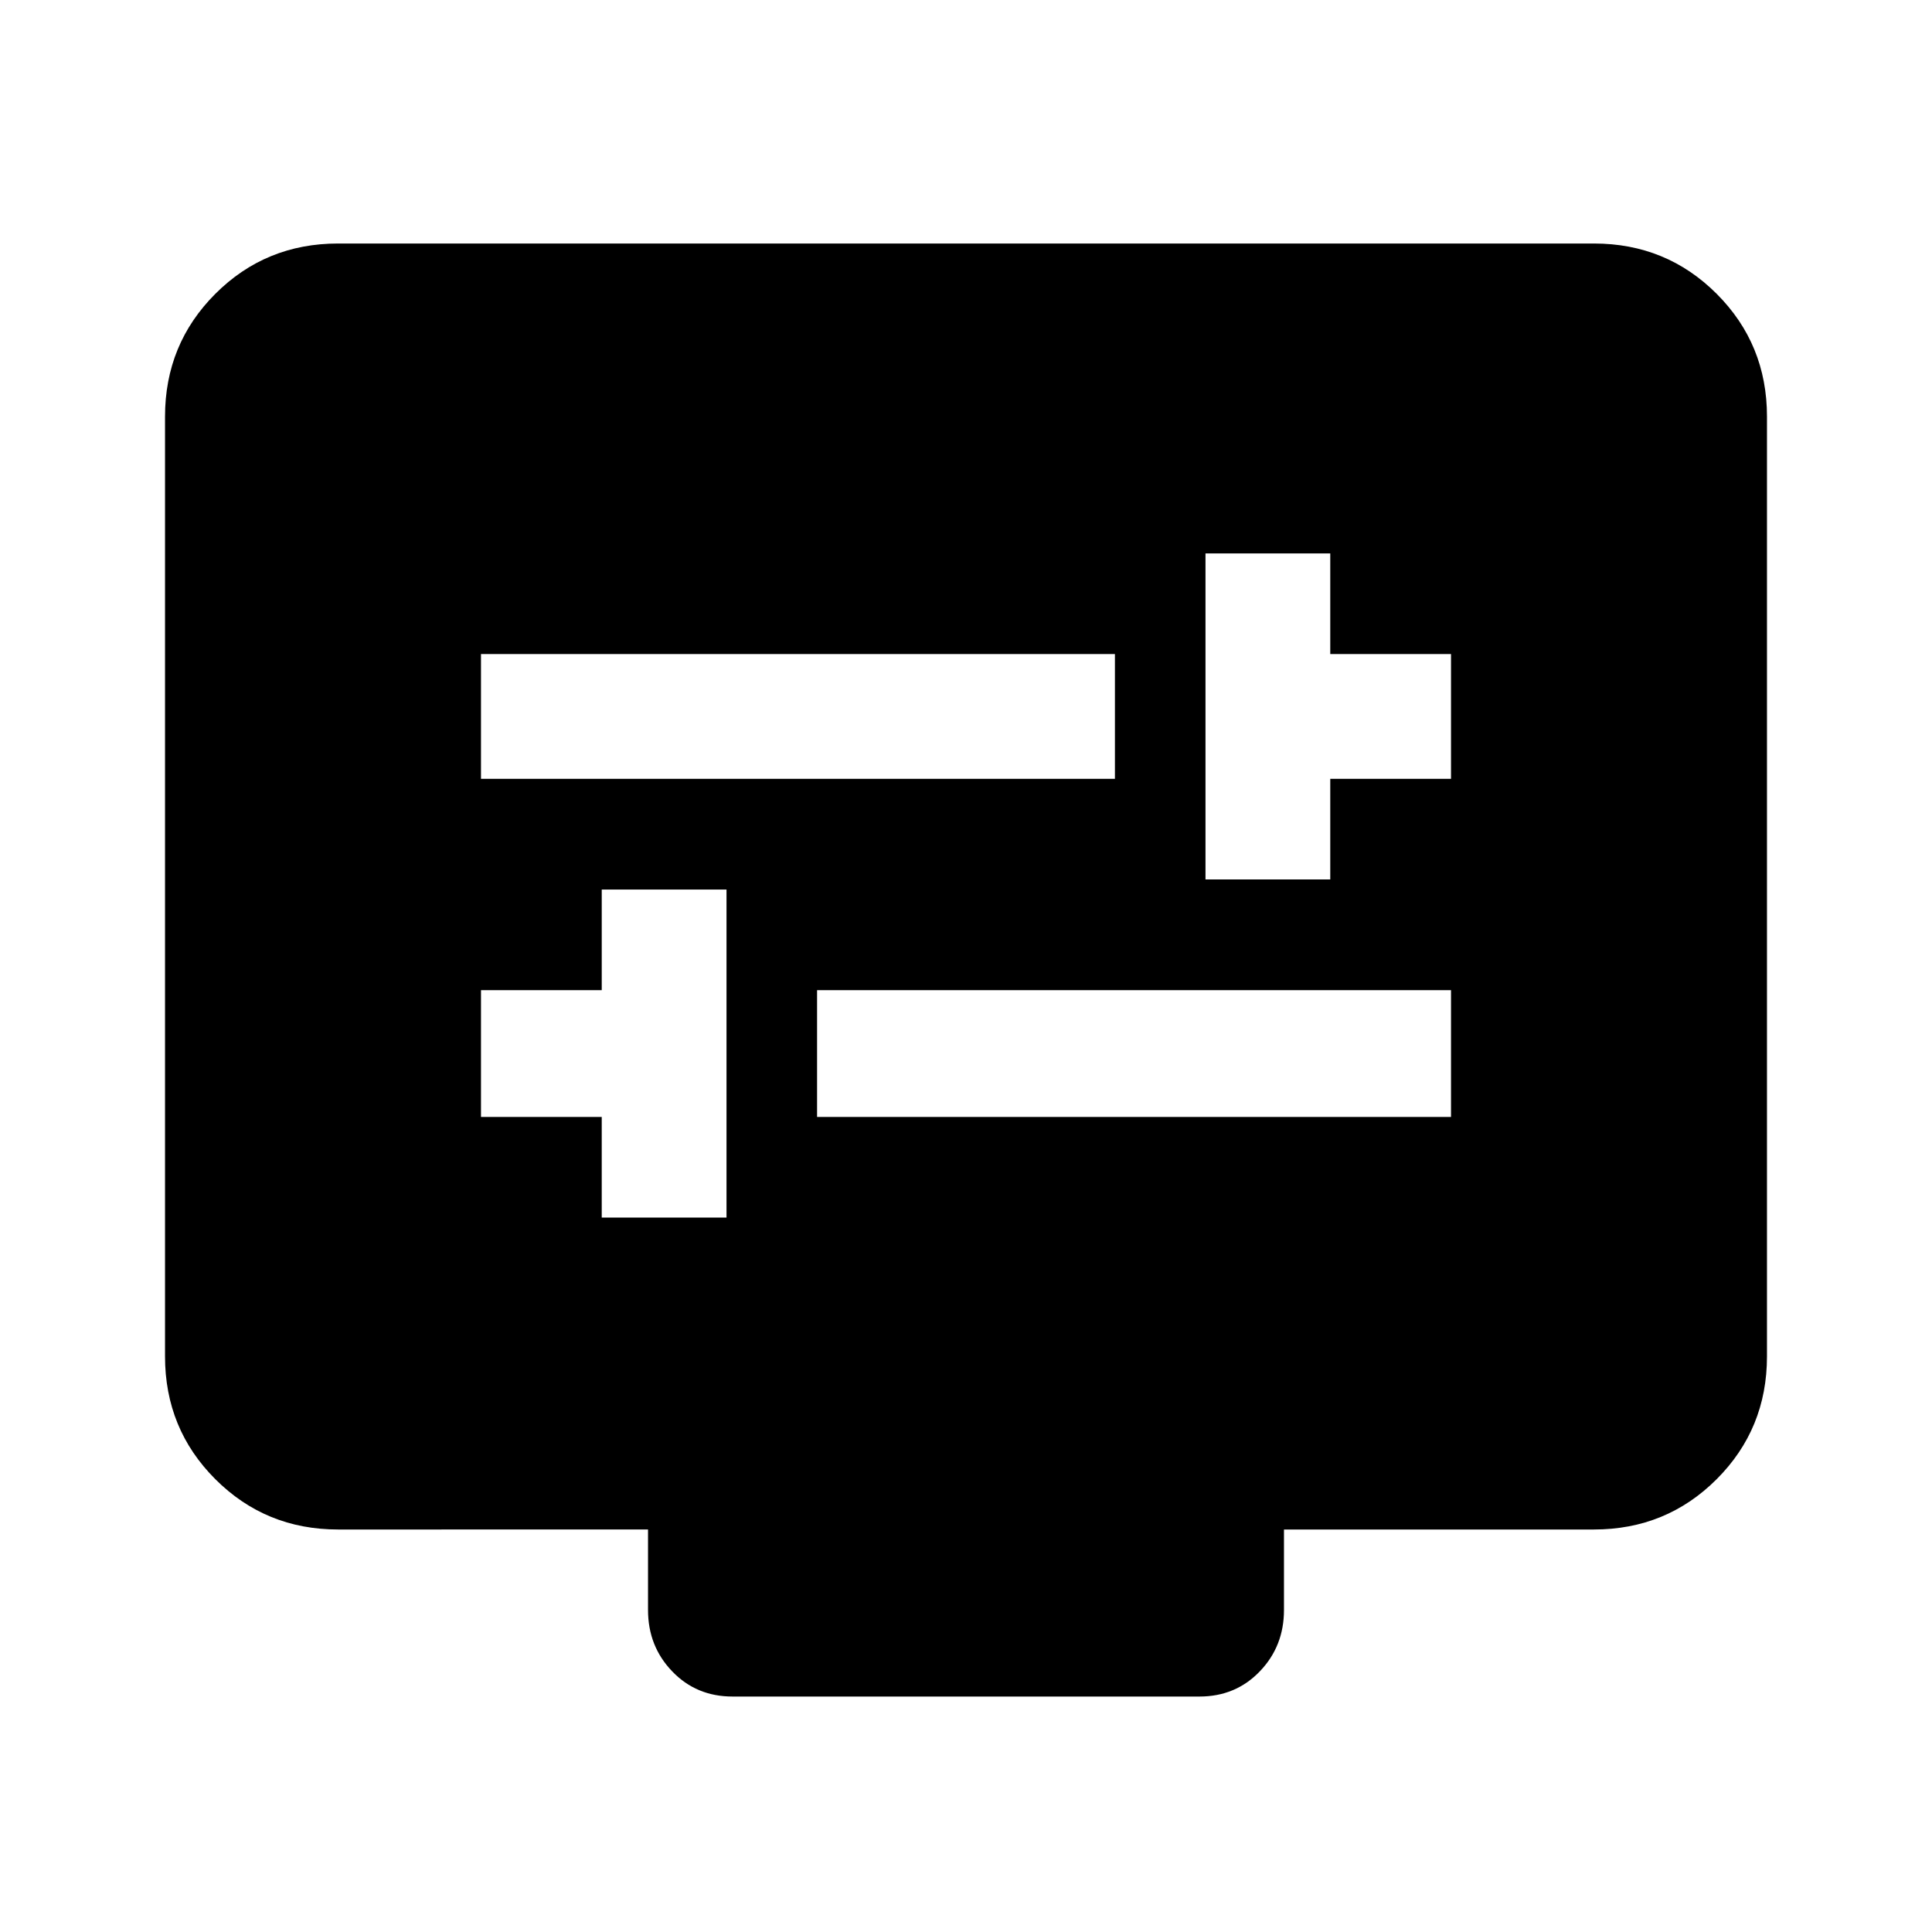 <svg xmlns="http://www.w3.org/2000/svg" height="24" width="24"><path d="M14.975 10.925h1.55v-1.25h1.5v-1.55h-1.5v-1.25h-1.55Zm-9-1.25h7.875v-1.55H5.975Zm1.5 5.45h1.55V11.05h-1.55v1.25h-1.5v1.575h1.5Zm2.675-1.25h7.875V12.3H10.15Zm-1.05 7.2q-.45 0-.75-.313-.3-.312-.3-.762v-1H4.2q-.9 0-1.525-.625-.625-.625-.625-1.525V5.175q0-.9.625-1.525.625-.625 1.525-.625h15.6q.9 0 1.525.625.625.625.625 1.525V16.85q0 .9-.625 1.525Q20.7 19 19.8 19h-3.85v1q0 .45-.3.762-.3.313-.75.313Z"/></svg>